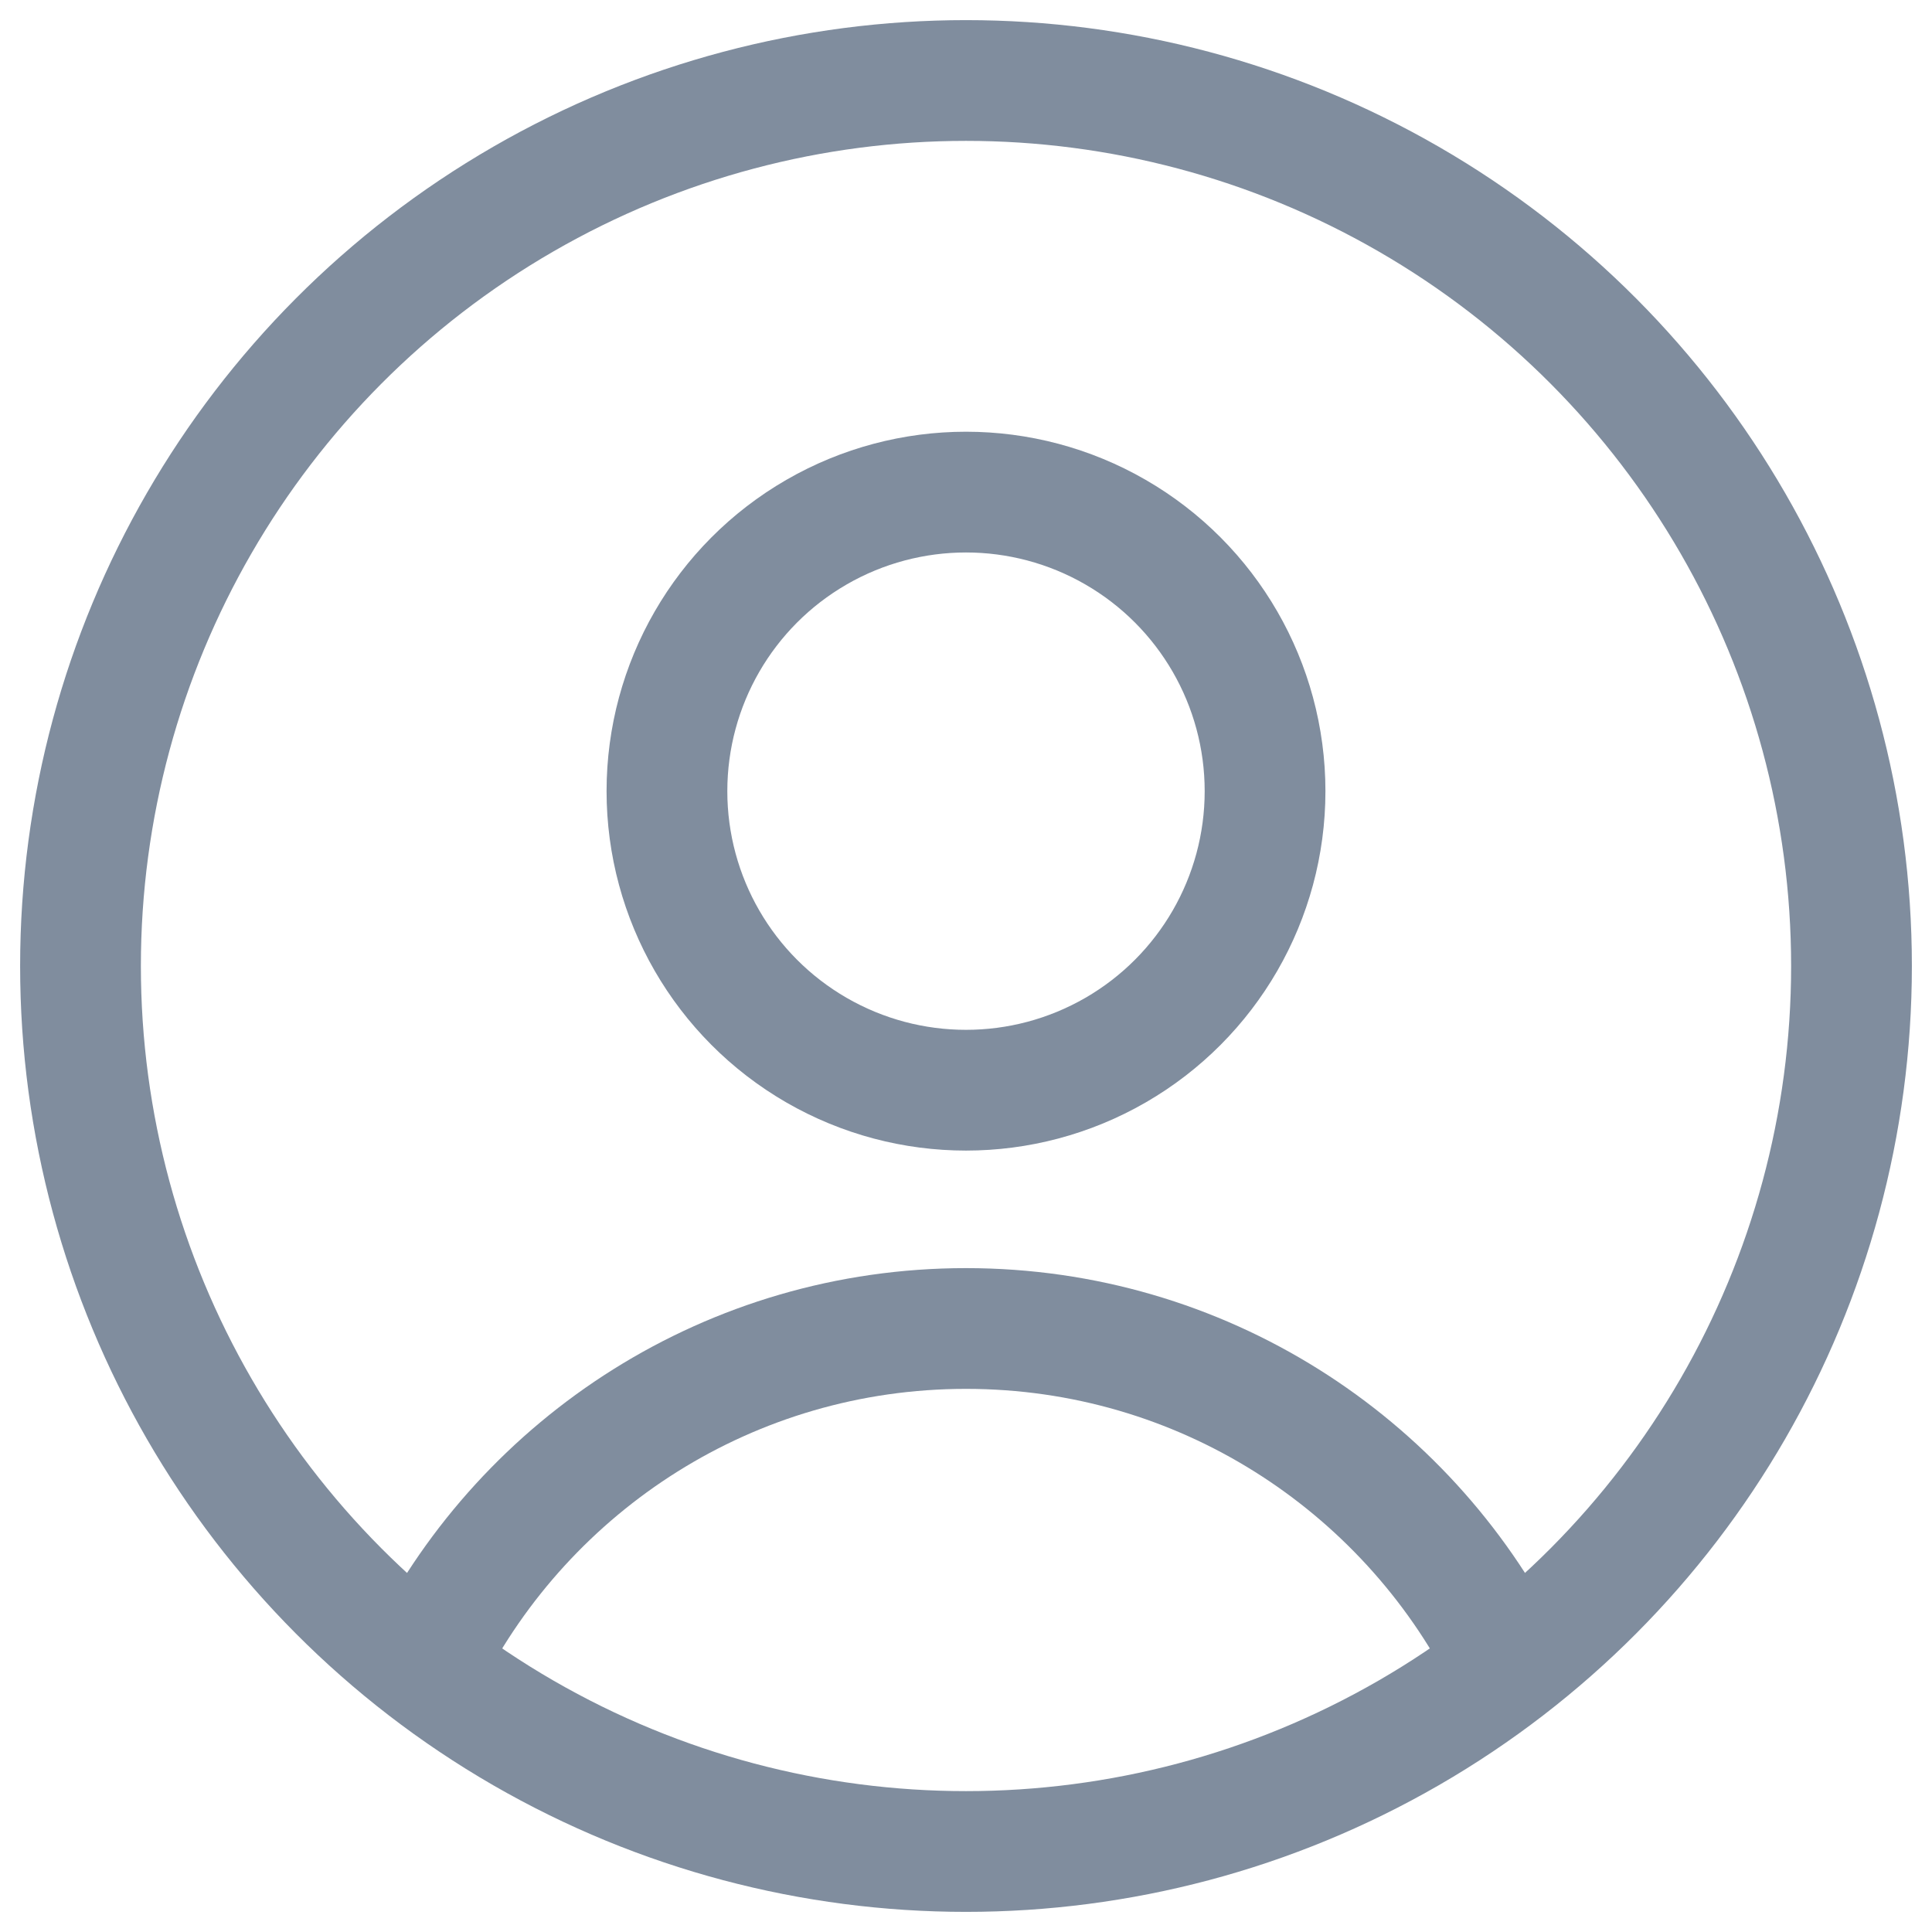 <svg width="24" height="24" viewBox="0 0 24 24" fill="none" xmlns="http://www.w3.org/2000/svg">
<g clip-path="url(#clip0_228_325)">
<circle cx="12" cy="12" r="11" fill="none"/>
<path d="M18.699 20.616C17.459 18.176 14.925 16.503 12 16.503C9.075 16.503 6.541 18.176 5.302 20.616C9.471 23.747 14.402 23.709 18.699 20.616Z" fill="none" fill-opacity="0.3"/>
<path d="M18.699 20.616C17.459 18.176 14.925 16.503 12 16.503C9.075 16.503 6.541 18.176 5.302 20.616" stroke="#808D9E" stroke-width="1.5" stroke-linecap="round" stroke-linejoin="round"/>
<circle cx="12" cy="9.828" r="3.715" fill="none" fill-opacity="0.3" stroke="#808D9E" stroke-width="1.5" stroke-linecap="round" stroke-linejoin="round"/>
<circle cx="12" cy="12" r="11" stroke="#808D9E" stroke-width="1.5" stroke-linecap="round" stroke-linejoin="round"/>
</g>
<defs>
<clipPath id="clip0_228_325">
<rect width="24" height="24" fill="white"/>
</clipPath>
</defs>
</svg>
